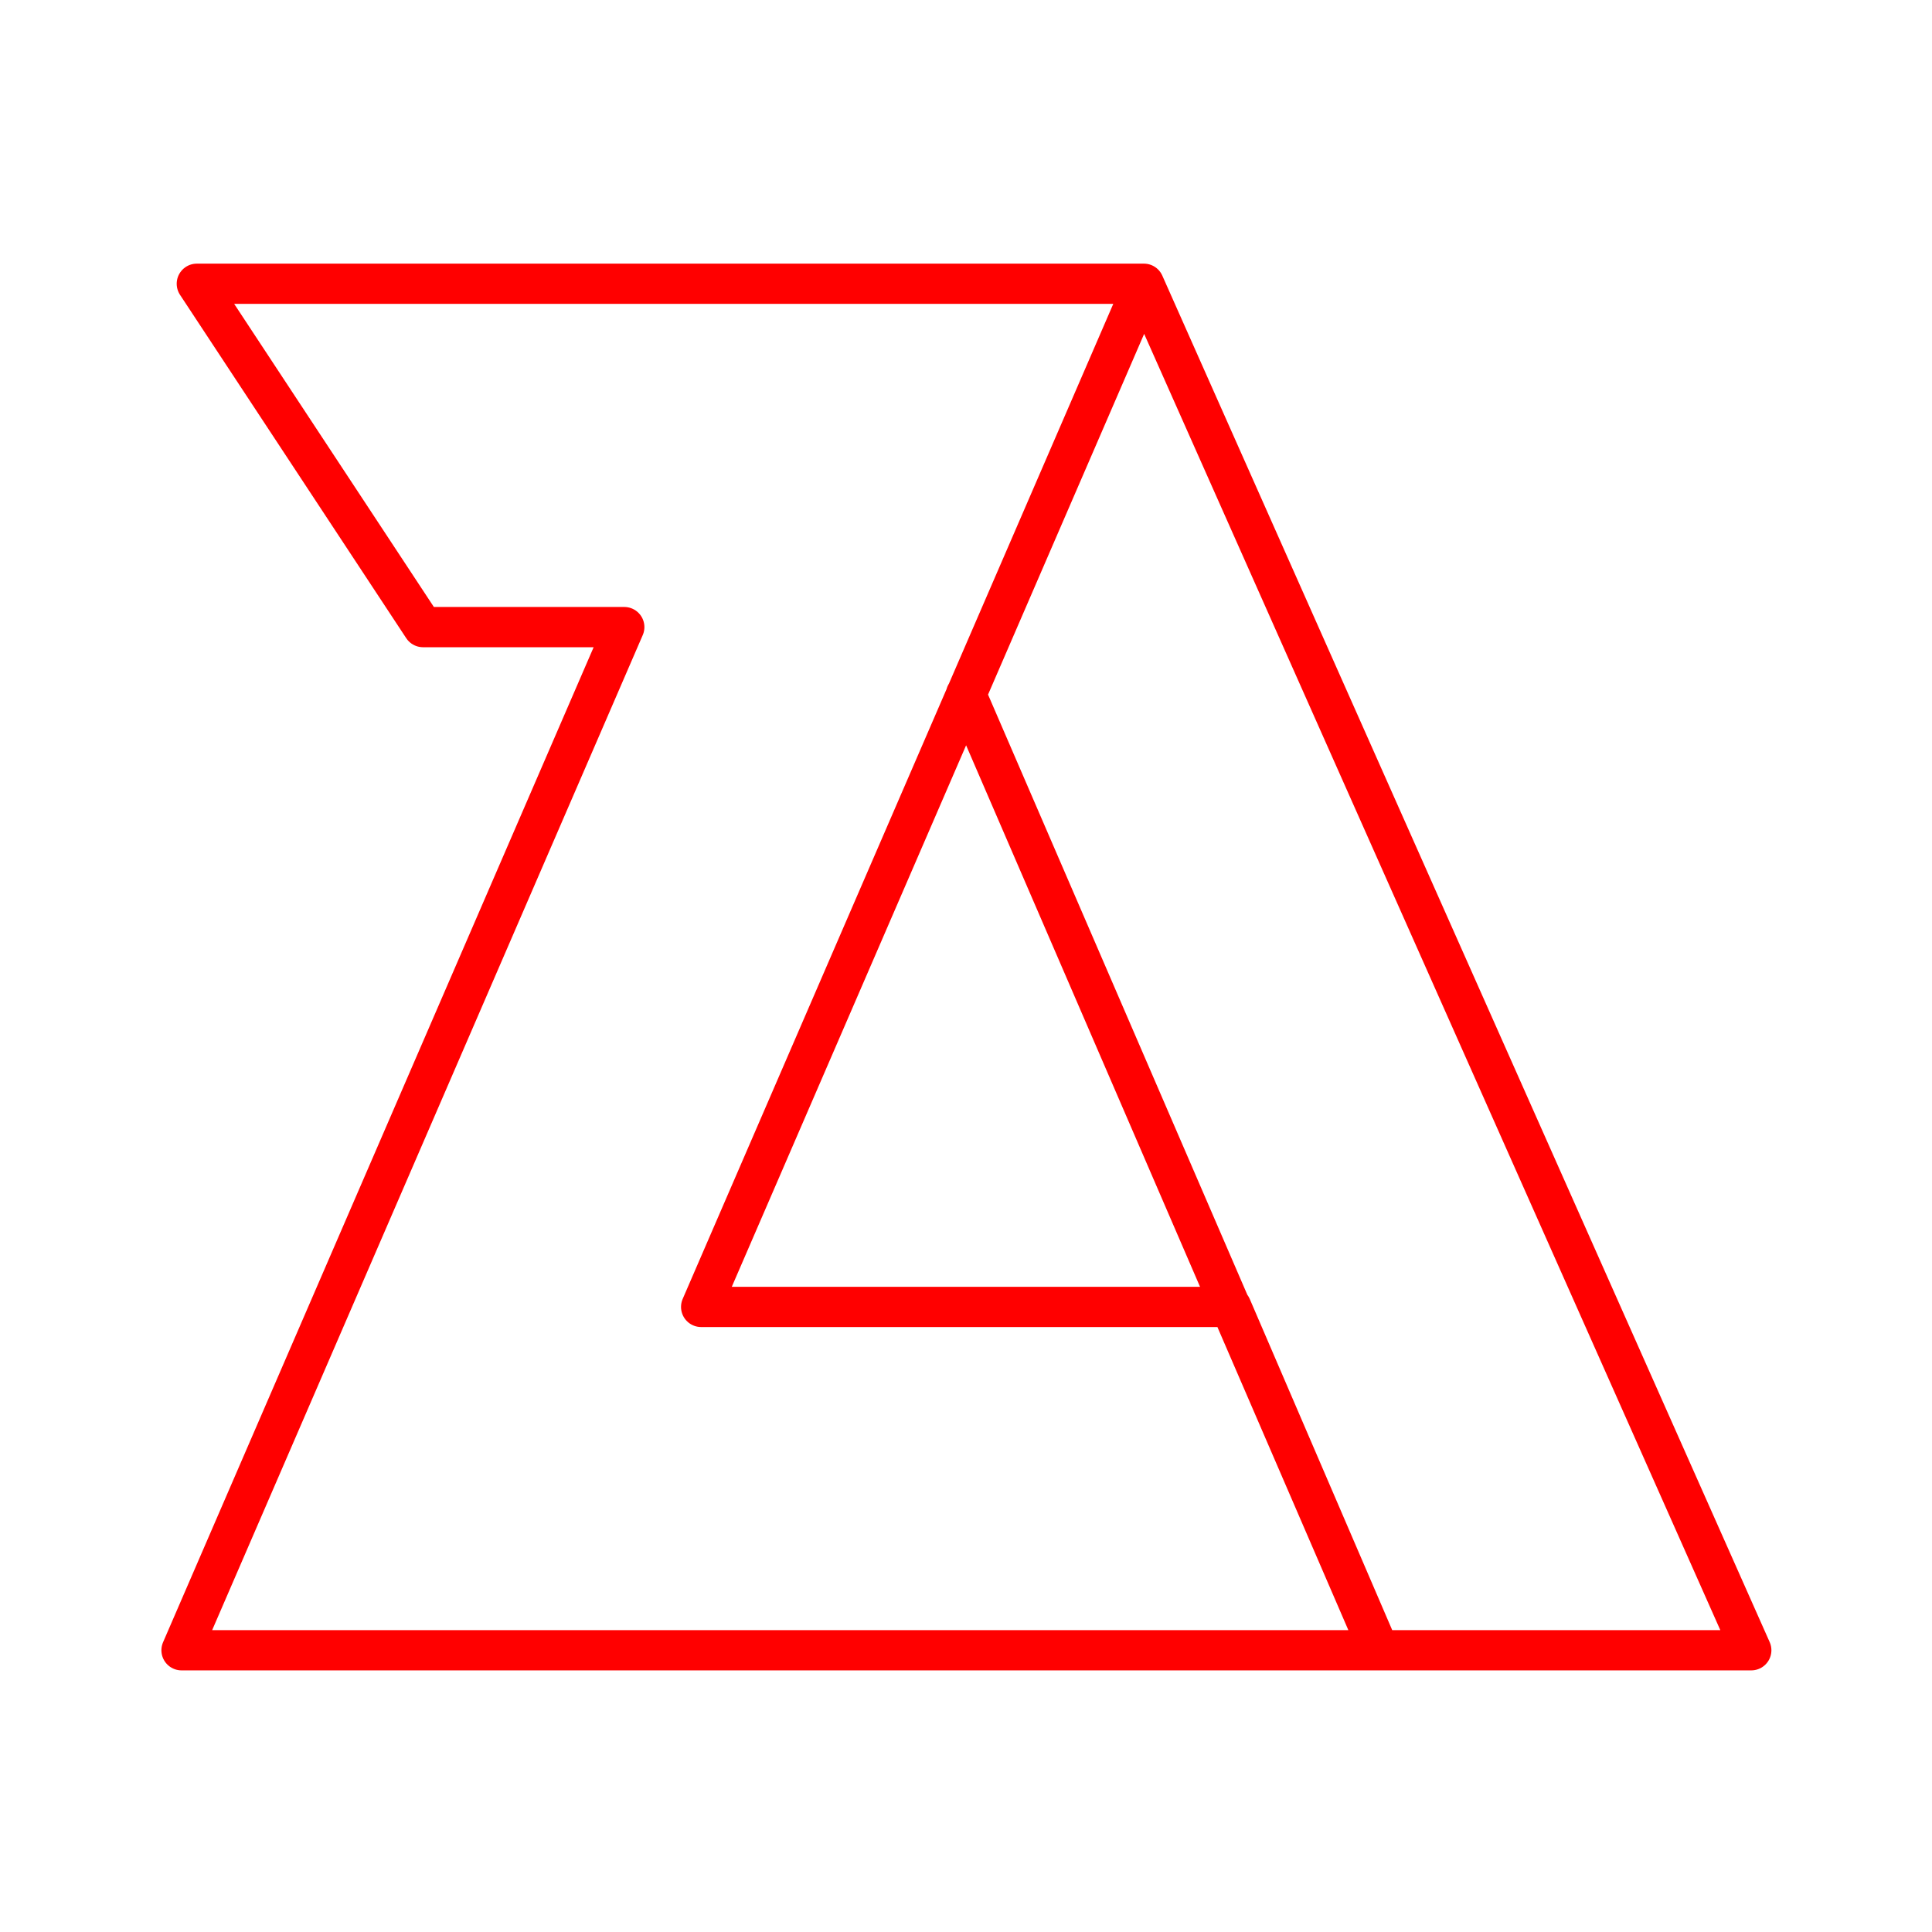 <svg id="Layer_2" data-name="Layer 2" xmlns="http://www.w3.org/2000/svg" viewBox="0 0 48 48"><defs><style>.cls-1{fill:none;stroke:#FF0000;stroke-linecap:round;stroke-linejoin:round;}</style></defs><path class="cls-1" d="M4.89,7.05H28.42l-11,25.42H30.59L34.26,41H4.51l11-25.42h-5L4.89,7.05Zm23.53,0L43.51,41H34.26L24,17.25"/></svg>